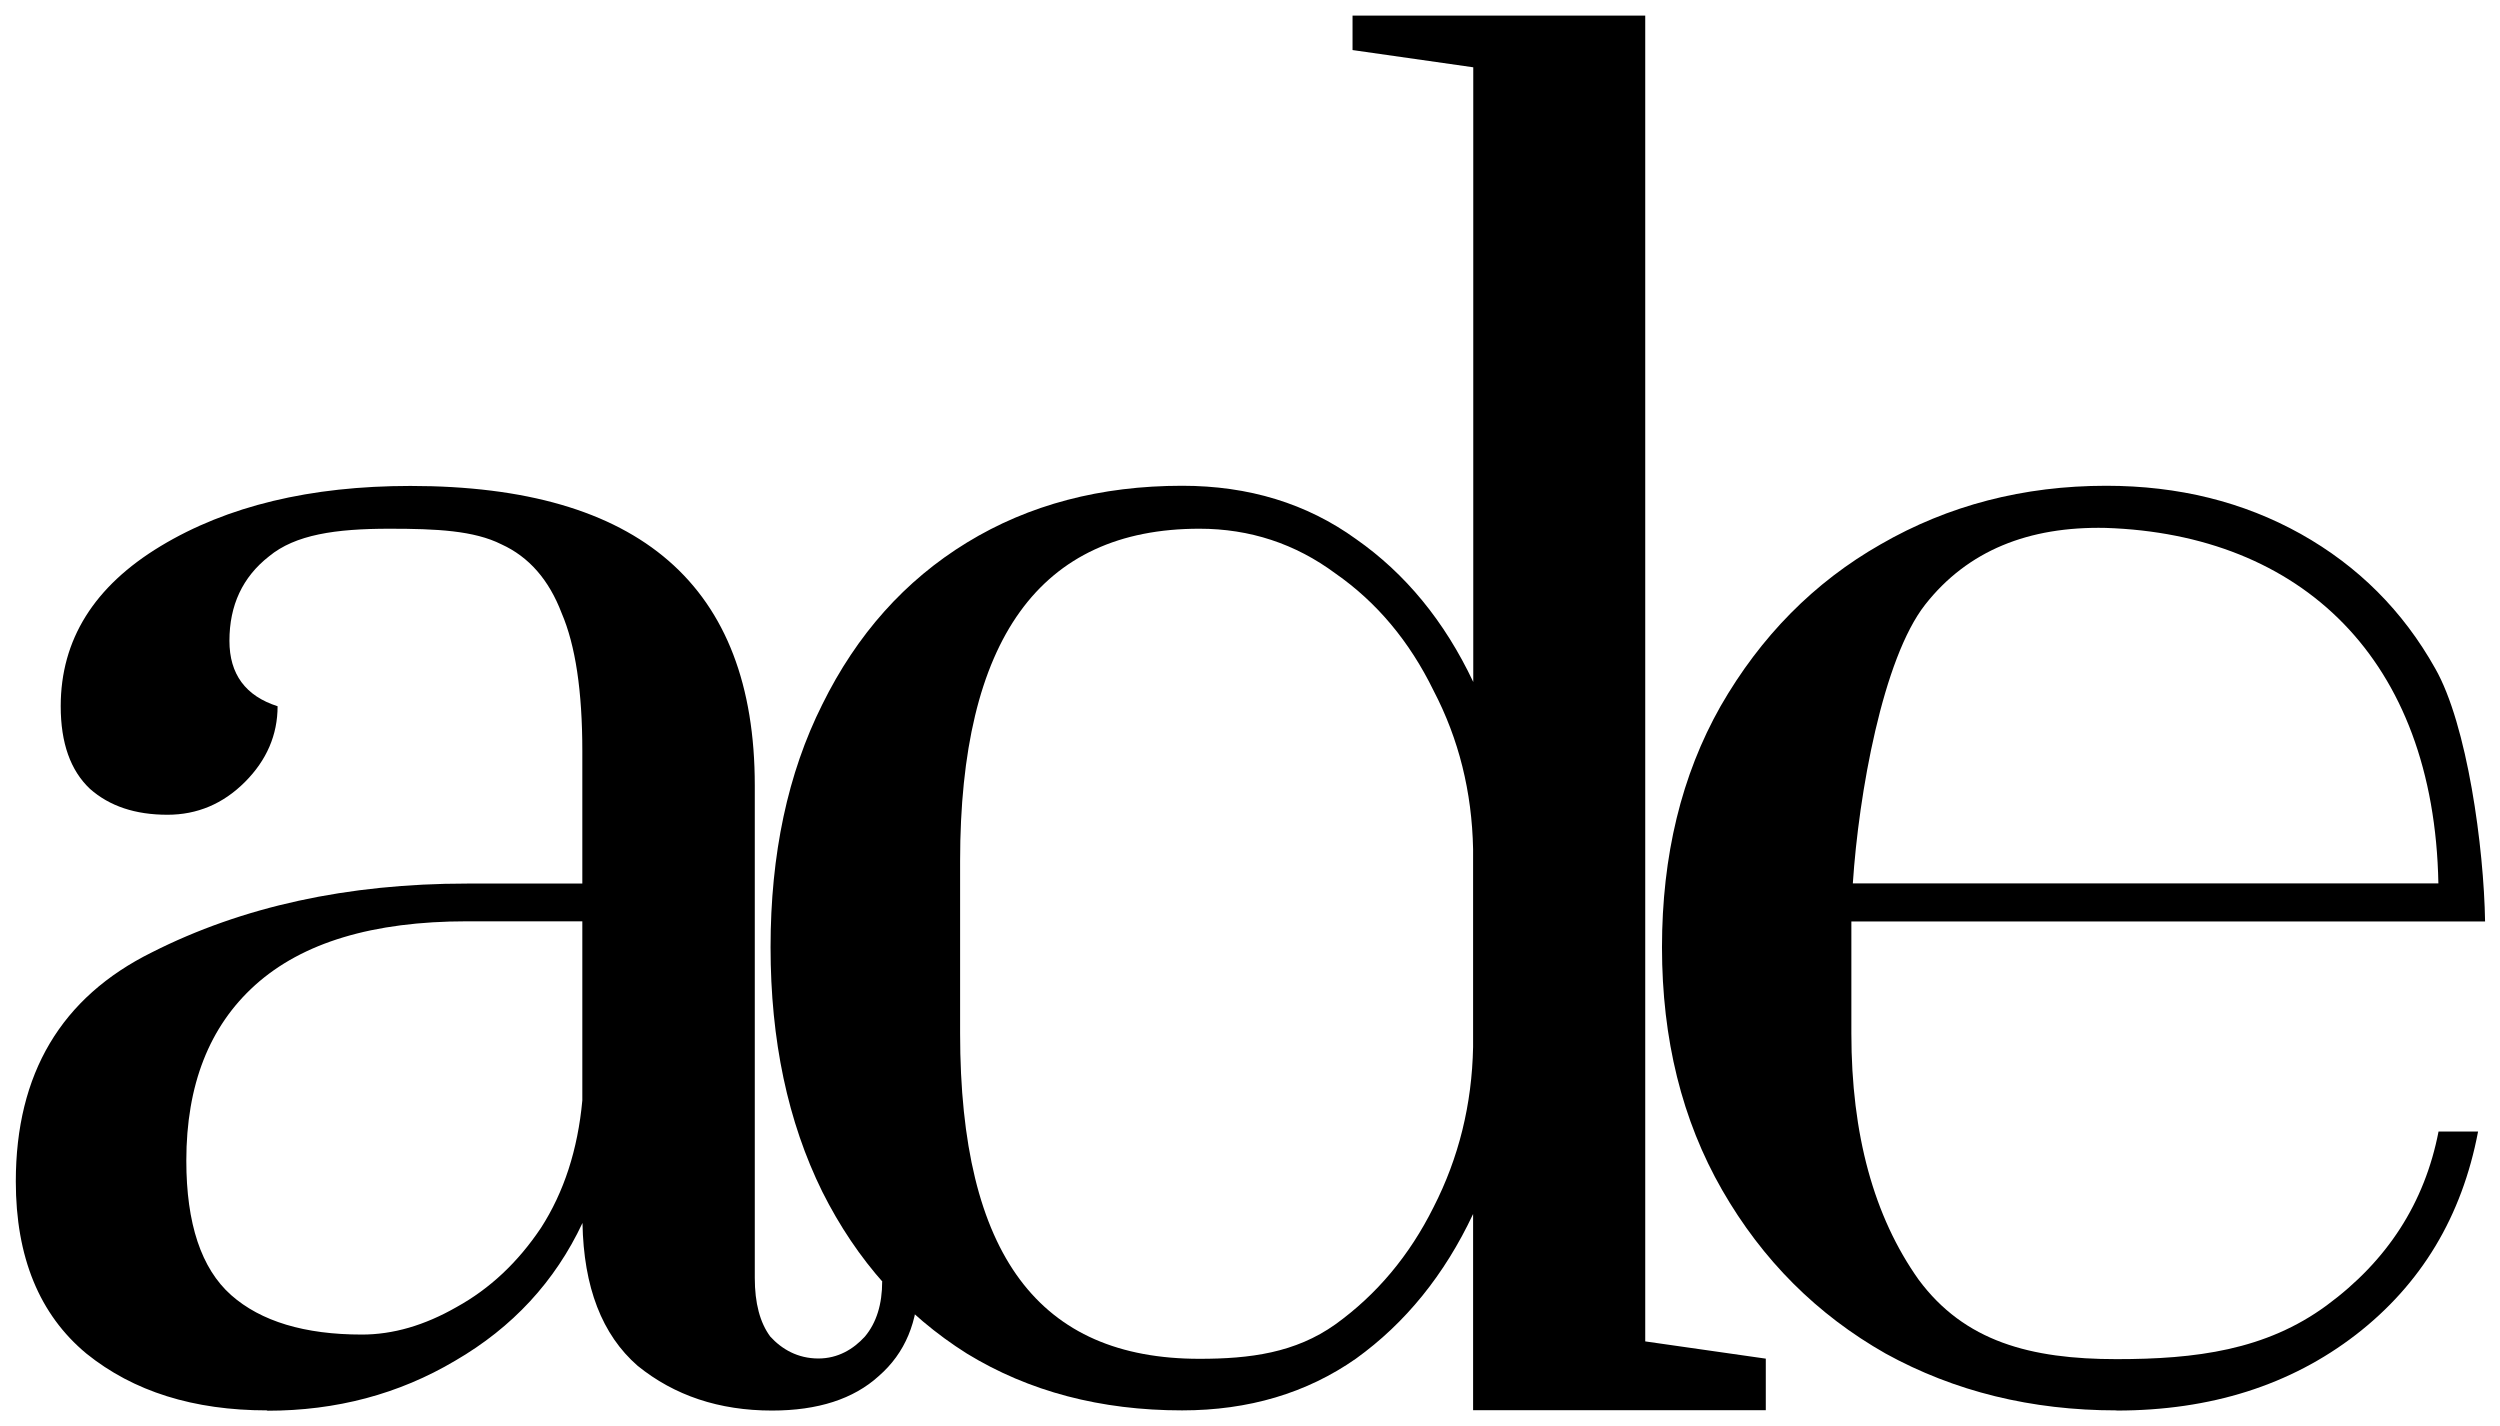<?xml version="1.0" encoding="UTF-8" standalone="no"?>
<svg
   xmlns:dc="http://purl.org/dc/elements/1.1/"
   xmlns:cc="http://creativecommons.org/ns#"
   xmlns:rdf="http://www.w3.org/1999/02/22-rdf-syntax-ns#"
   xmlns:svg="http://www.w3.org/2000/svg"
   xmlns="http://www.w3.org/2000/svg"
   id="svg5040"
   version="1.1"
   viewBox="0 0 42.686 24.342"
   height="92"
   width="161.332">
  <defs
     id="defs5034" />
  <g
     transform="translate(-104.784,53.142)"
     id="layer1">
    <g
       id="text4487"
       style="font-style:normal;font-variant:normal;font-weight:normal;font-stretch:normal;font-size:10.583px;line-height:1.25;font-family:Prata;-inkscape-font-specification:Prata;letter-spacing:-1.323px;word-spacing:0px;opacity:1;fill:#000000;fill-opacity:1;stroke:none;stroke-width:0.265"
       aria-label="ade"
       transform="matrix(2.778,0,0,2.778,63.606,-80.02)">
      <path
         id="path4993"
         style="font-style:normal;font-variant:normal;font-weight:normal;font-stretch:normal;line-height:1.25;font-family:Prata;-inkscape-font-specification:Prata;letter-spacing:-1.323px;stroke-width:0.265"
         d="m 16.465,18.344 c -0.452,0 -0.822,-0.116 -1.111,-0.349 -0.289,-0.24 -0.434,-0.593 -0.434,-1.058 0,-0.663 0.279,-1.132 0.836,-1.408 0.557,-0.282 1.203,-0.423 1.937,-0.423 h 0.709 v -0.815 c 0,-0.367 -0.042,-0.649 -0.127,-0.847 -0.078,-0.205 -0.201,-0.346 -0.37,-0.423 -0.169,-0.085 -0.399,-0.096 -0.688,-0.096 -0.332,0 -0.579,0.036 -0.741,0.17 -0.162,0.127 -0.243,0.3 -0.243,0.519 0,0.205 0.099,0.339 0.296,0.402 0,0.176 -0.067,0.332 -0.201,0.466 -0.134,0.134 -0.293,0.201 -0.476,0.201 -0.198,0 -0.356,-0.053 -0.476,-0.159 -0.12,-0.113 -0.18,-0.282 -0.18,-0.508 0,-0.409 0.205,-0.737 0.614,-0.984 0.409,-0.247 0.921,-0.37 1.535,-0.37 1.411,0 2.117,0.614 2.117,1.841 v 3.027 c 0,0.155 0.032,0.275 0.095,0.36 0.071,0.078 0.169,0.135 0.296,0.135 0.12,0 0.215,-0.057 0.286,-0.135 0.071,-0.085 0.106,-0.198 0.106,-0.339 h 0.222 c 0,0.247 -0.081,0.441 -0.243,0.582 -0.155,0.141 -0.374,0.212 -0.656,0.212 -0.325,0 -0.6,-0.092 -0.826,-0.275 -0.219,-0.191 -0.332,-0.483 -0.339,-0.878 -0.169,0.36 -0.43,0.642 -0.783,0.847 -0.346,0.205 -0.73,0.307 -1.154,0.307 z m 0.582,-0.466 c 0.191,0 0.385,-0.056 0.582,-0.169 0.205,-0.113 0.377,-0.275 0.519,-0.487 0.141,-0.219 0.226,-0.48 0.254,-0.783 v -1.101 h -0.709 c -0.579,0 -1.012,0.131 -1.302,0.392 -0.282,0.254 -0.423,0.614 -0.423,1.079 0,0.388 0.092,0.663 0.275,0.826 0.183,0.162 0.452,0.243 0.804,0.243 z" />
      <path
         id="path4995"
         style="font-style:normal;font-variant:normal;font-weight:normal;font-stretch:normal;line-height:1.25;font-family:Prata;-inkscape-font-specification:Prata;letter-spacing:-1.323px;stroke-width:0.265"
         d="m 22.089,18.344 c -0.501,0 -0.942,-0.116 -1.323,-0.349 -0.381,-0.24 -0.677,-0.572 -0.889,-0.995 -0.212,-0.43 -0.318,-0.931 -0.318,-1.503 0,-0.572 0.106,-1.069 0.318,-1.492 0.212,-0.43 0.508,-0.762 0.889,-0.995 0.381,-0.233 0.822,-0.349 1.323,-0.349 0.409,0 0.766,0.109 1.069,0.328 0.303,0.212 0.543,0.504 0.72,0.878 v -3.778 L 23.136,9.983 V 9.771 h 1.799 v 8.149 l 0.741,0.106 v 0.317 h -1.799 v -1.206 c -0.176,0.374 -0.416,0.67 -0.72,0.889 -0.303,0.212 -0.66,0.318 -1.069,0.318 z m 0.106,-0.317 c 0.31,0 0.589,-0.036 0.836,-0.212 0.254,-0.183 0.455,-0.423 0.603,-0.72 0.155,-0.303 0.236,-0.631 0.243,-0.984 v -1.217 c -0.007,-0.353 -0.088,-0.677 -0.243,-0.974 -0.148,-0.303 -0.349,-0.543 -0.603,-0.72 -0.247,-0.183 -0.526,-0.275 -0.836,-0.275 -0.981,0 -1.471,0.681 -1.471,2.043 v 1.058 c 0,1.369 0.49,2.001 1.471,2.001 z" />
      <path
         id="path4997"
         style="font-style:normal;font-variant:normal;font-weight:normal;font-stretch:normal;line-height:1.25;font-family:Prata;-inkscape-font-specification:Prata;letter-spacing:-1.323px;stroke-width:0.265"
         d="m 27.831,18.344 c -0.522,0 -0.995,-0.116 -1.418,-0.349 -0.423,-0.24 -0.758,-0.575 -1.005,-1.005 -0.247,-0.43 -0.37,-0.928 -0.37,-1.492 0,-0.564 0.12,-1.058 0.36,-1.482 0.247,-0.43 0.575,-0.762 0.984,-0.995 0.416,-0.24 0.878,-0.36 1.386,-0.36 0.445,0 0.843,0.099 1.196,0.296 0.353,0.198 0.628,0.473 0.826,0.826 0.198,0.346 0.3,1.104 0.307,1.556 h -3.895 v 0.688 c 0,0.621 0.138,1.125 0.413,1.513 0.282,0.381 0.688,0.489 1.217,0.489 0.487,0 0.917,-0.055 1.291,-0.33 0.374,-0.275 0.603,-0.631 0.688,-1.069 h 0.243 c -0.099,0.522 -0.349,0.938 -0.751,1.249 -0.402,0.31 -0.893,0.466 -1.471,0.466 z m 1.979,-3.239 c -0.026,-1.384 -0.847,-2.146 -2.045,-2.185 -0.473,-0.01 -0.848,0.139 -1.109,0.471 -0.261,0.332 -0.409,1.164 -0.445,1.714 z" />
    </g>
  </g>
</svg>

